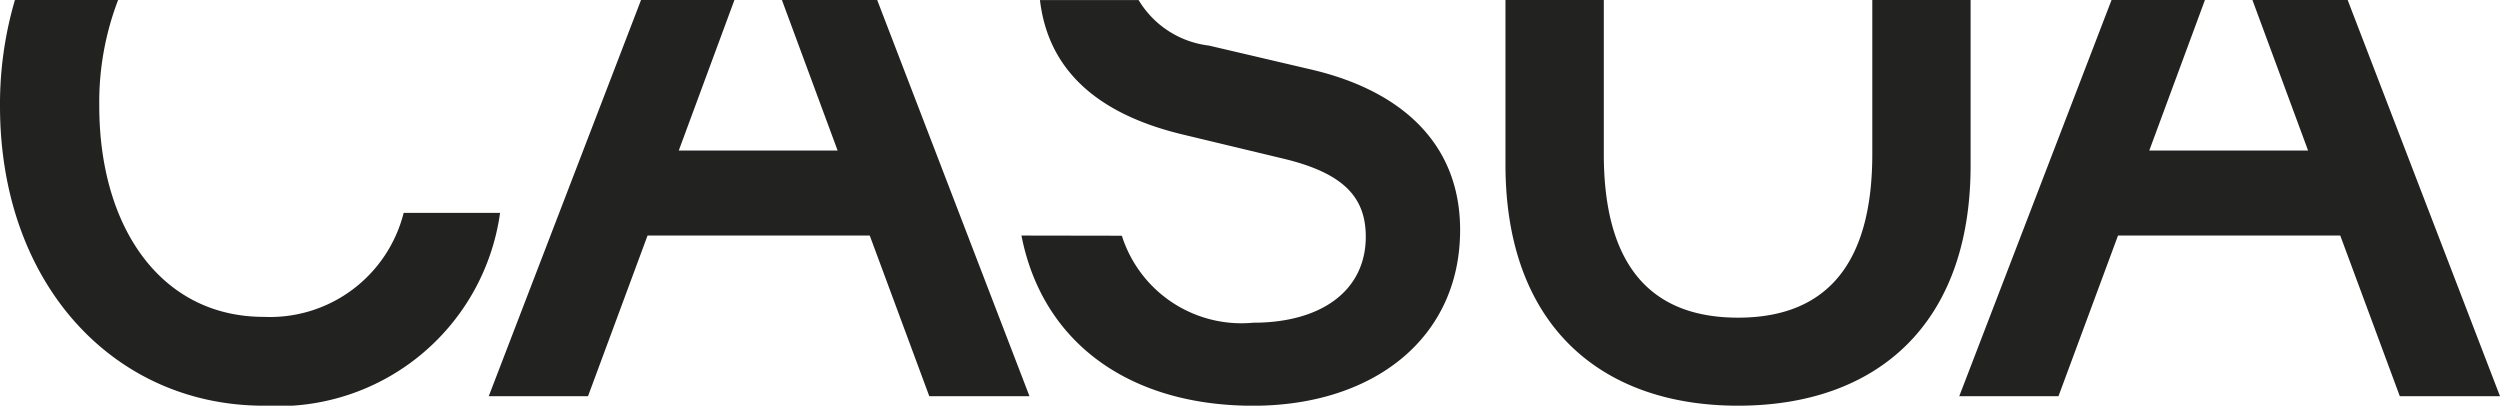 <svg xmlns="http://www.w3.org/2000/svg" width="59.435" height="9.645" viewBox="0 0 59.435 9.645">
  <path id="casua" d="M257.272,488.236a8.778,8.778,0,0,0-.355,2.52c0,4.248,2.719,7.125,6.27,7.125a5.331,5.331,0,0,0,5.619-4.585h-2.292a3.277,3.277,0,0,1-3.327,2.473c-2.449,0-3.91-2.136-3.91-5.013a6.786,6.786,0,0,1,.448-2.52Zm14.885,0-3.621,9.42h2.36l1.416-3.821h5.282l1.416,3.821h2.382l-3.621-9.42h-2.265l1.324,3.578h-3.776l1.323-3.578Zm9.044,5.6c.5,2.563,2.585,4.046,5.507,4.046,2.854,0,4.922-1.6,4.922-4.18,0-2.068-1.416-3.327-3.574-3.821l-2.4-.562a2.259,2.259,0,0,1-1.67-1.082h-2.345c.219,1.873,1.652,2.782,3.408,3.2l2.338.561c1.438.337,2,.9,2,1.865,0,1.282-1.056,2.045-2.674,2.045a2.983,2.983,0,0,1-3.125-2.068Zm11.507-5.6v3.914c0,3.8,2.248,5.731,5.529,5.731,3.3,0,5.529-1.933,5.529-5.709v-3.936h-2.337V491.9c0,2.653-1.124,3.888-3.192,3.888s-3.191-1.235-3.191-3.888v-3.667Zm14.409,0-3.621,9.42h2.359l1.416-3.821h5.283l1.416,3.821h2.382l-3.622-9.42h-2.264l1.323,3.578h-3.775l1.323-3.578Z" transform="translate(-256.917 -488.236)" fill="#222221"/>
</svg>
